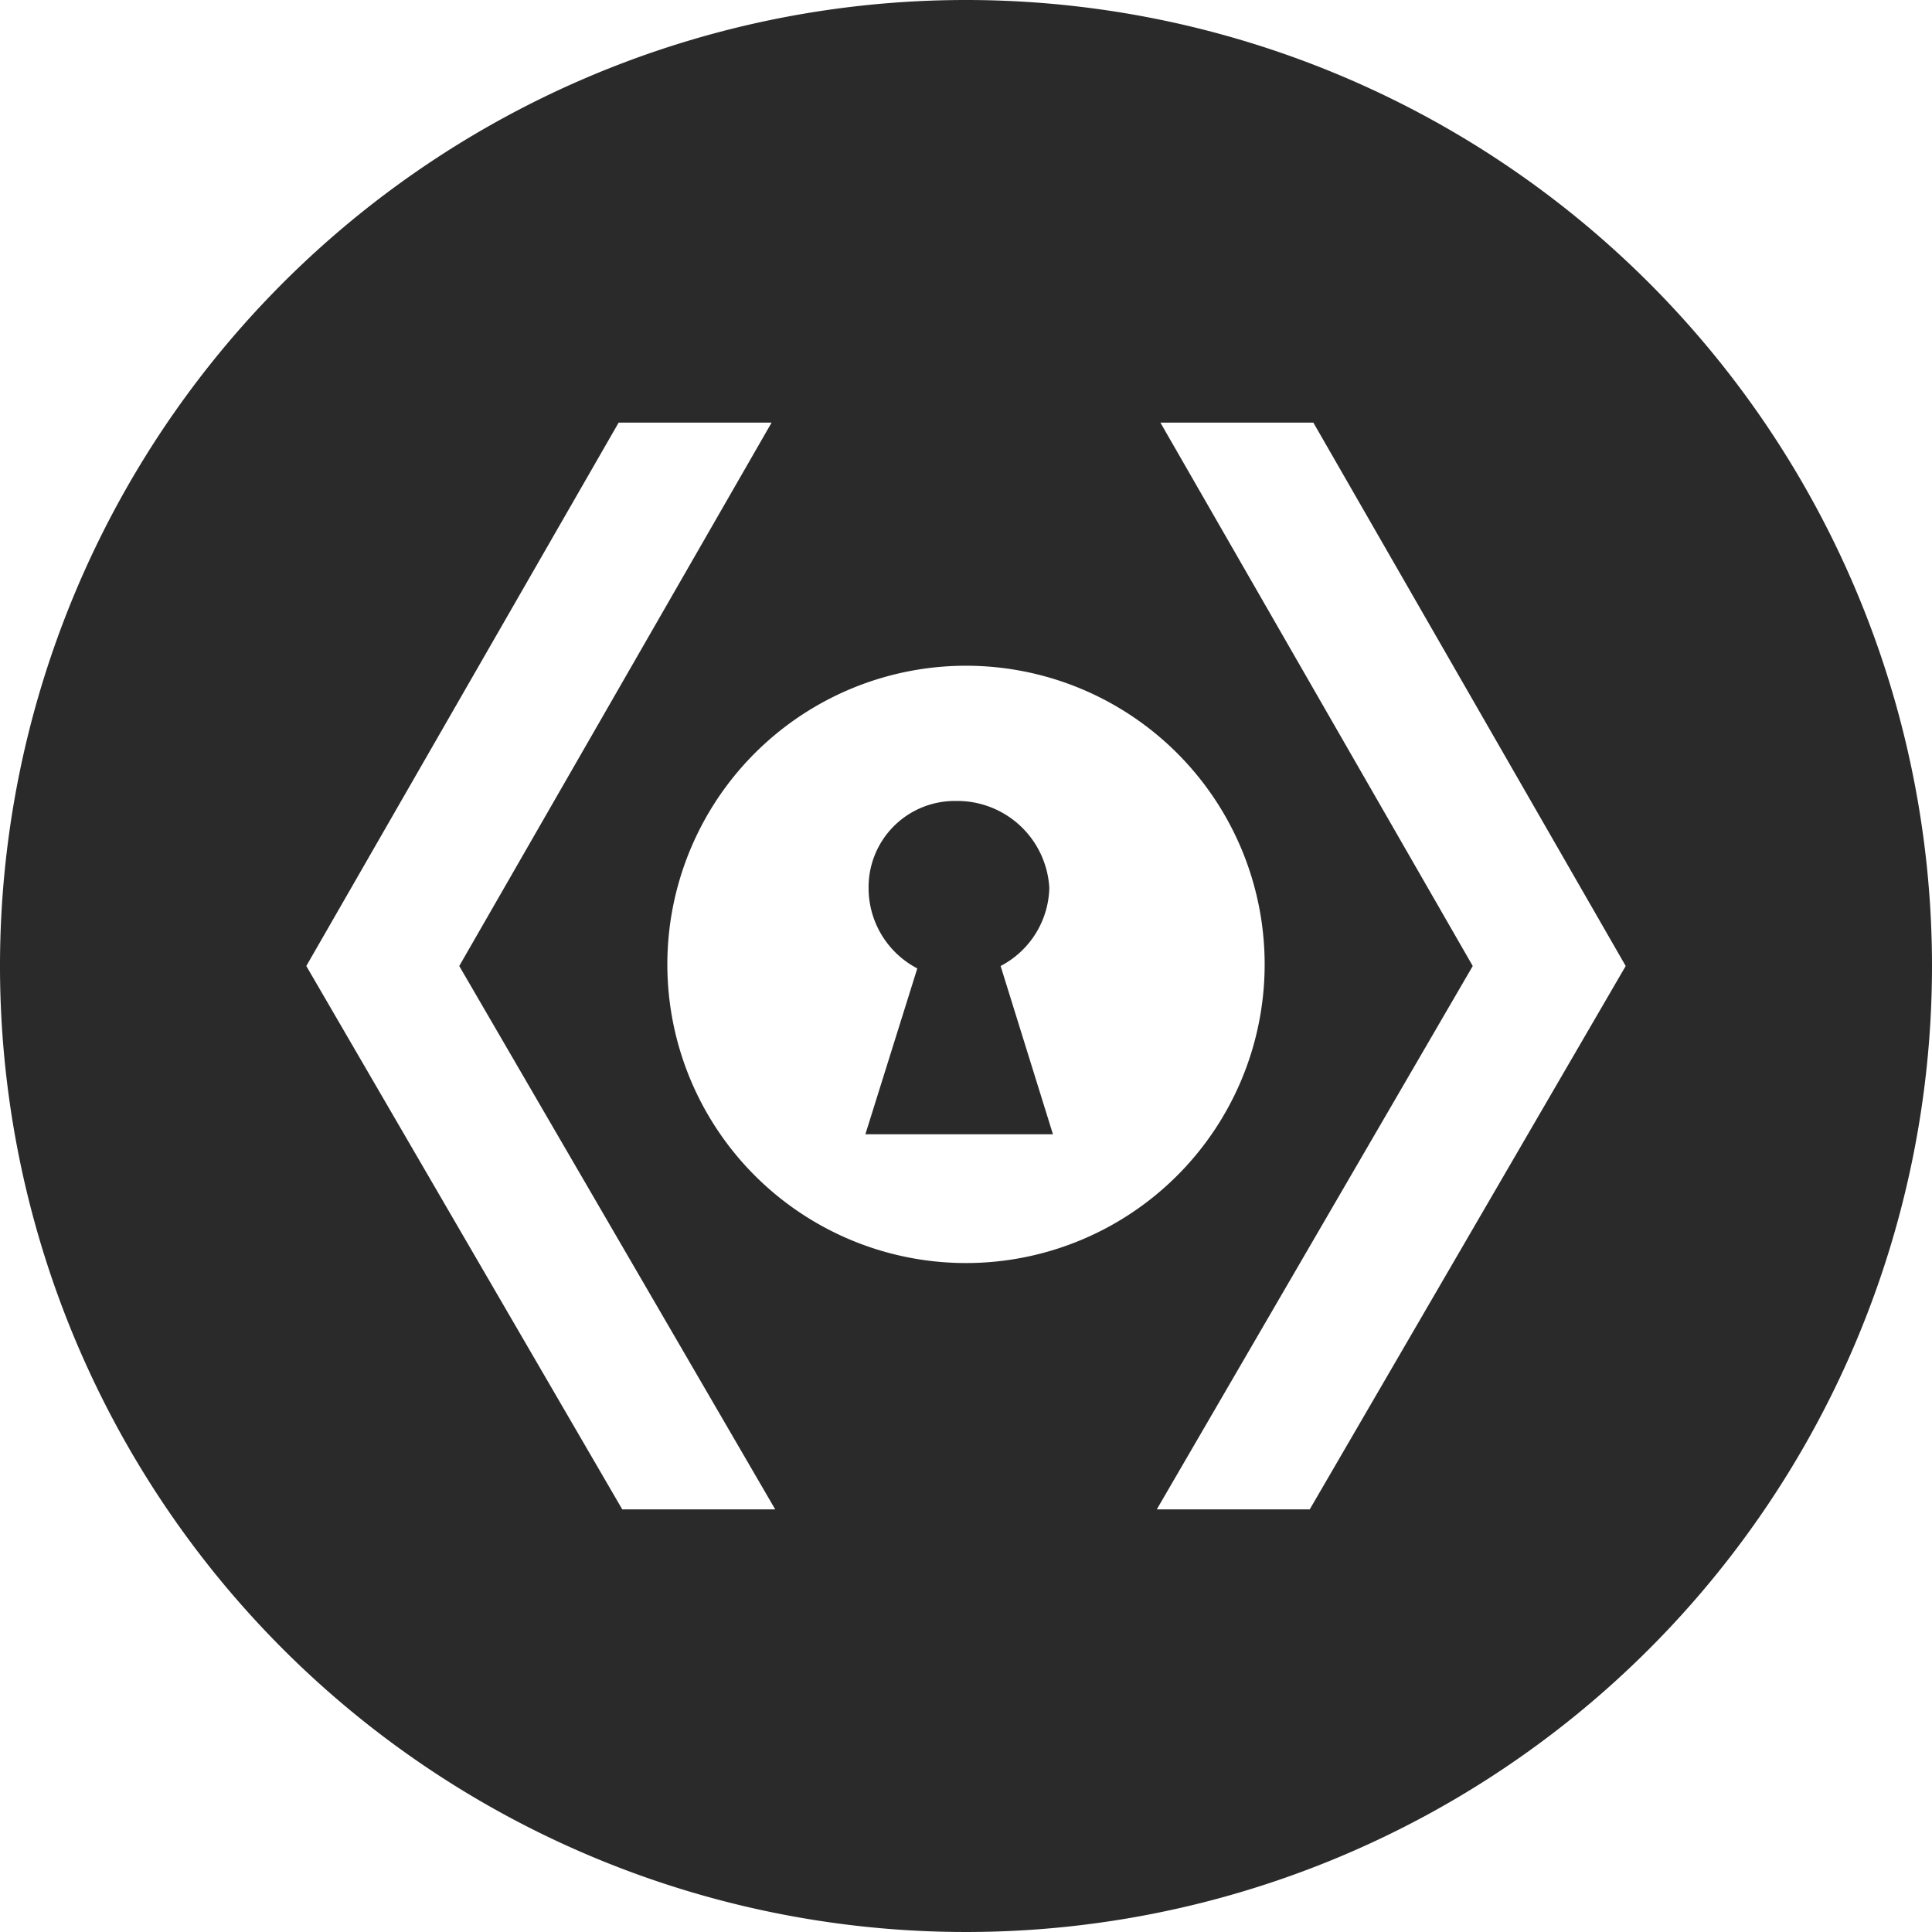 <svg xmlns="http://www.w3.org/2000/svg" viewBox="0 0 48 48"><defs><style>.cls-1{fill:#2a2a2a;}</style></defs><g id="light_logos" data-name="light logos"><path class="cls-1" d="M26.07,22.06a2.29,2.29,0,0,0-2.33-2.16,2.14,2.14,0,0,0-2.16,2.16,2.25,2.25,0,0,0,1.21,2L21.5,28.18h4.66L24.86,24A2.25,2.25,0,0,0,26.07,22.06Z"/><path class="cls-1" d="M24,0A24,24,0,1,0,48,24,24,24,0,0,0,24,0ZM15.46,37.5,7.61,24,15.37,10.5h3.8L11.41,24,19.26,37.5ZM24,31.38A7.42,7.42,0,1,1,31.42,24,7.42,7.42,0,0,1,24,31.38Zm8.54,6.12h-3.8L36.59,24,28.83,10.5h3.8L40.39,24Z"/></g></svg>